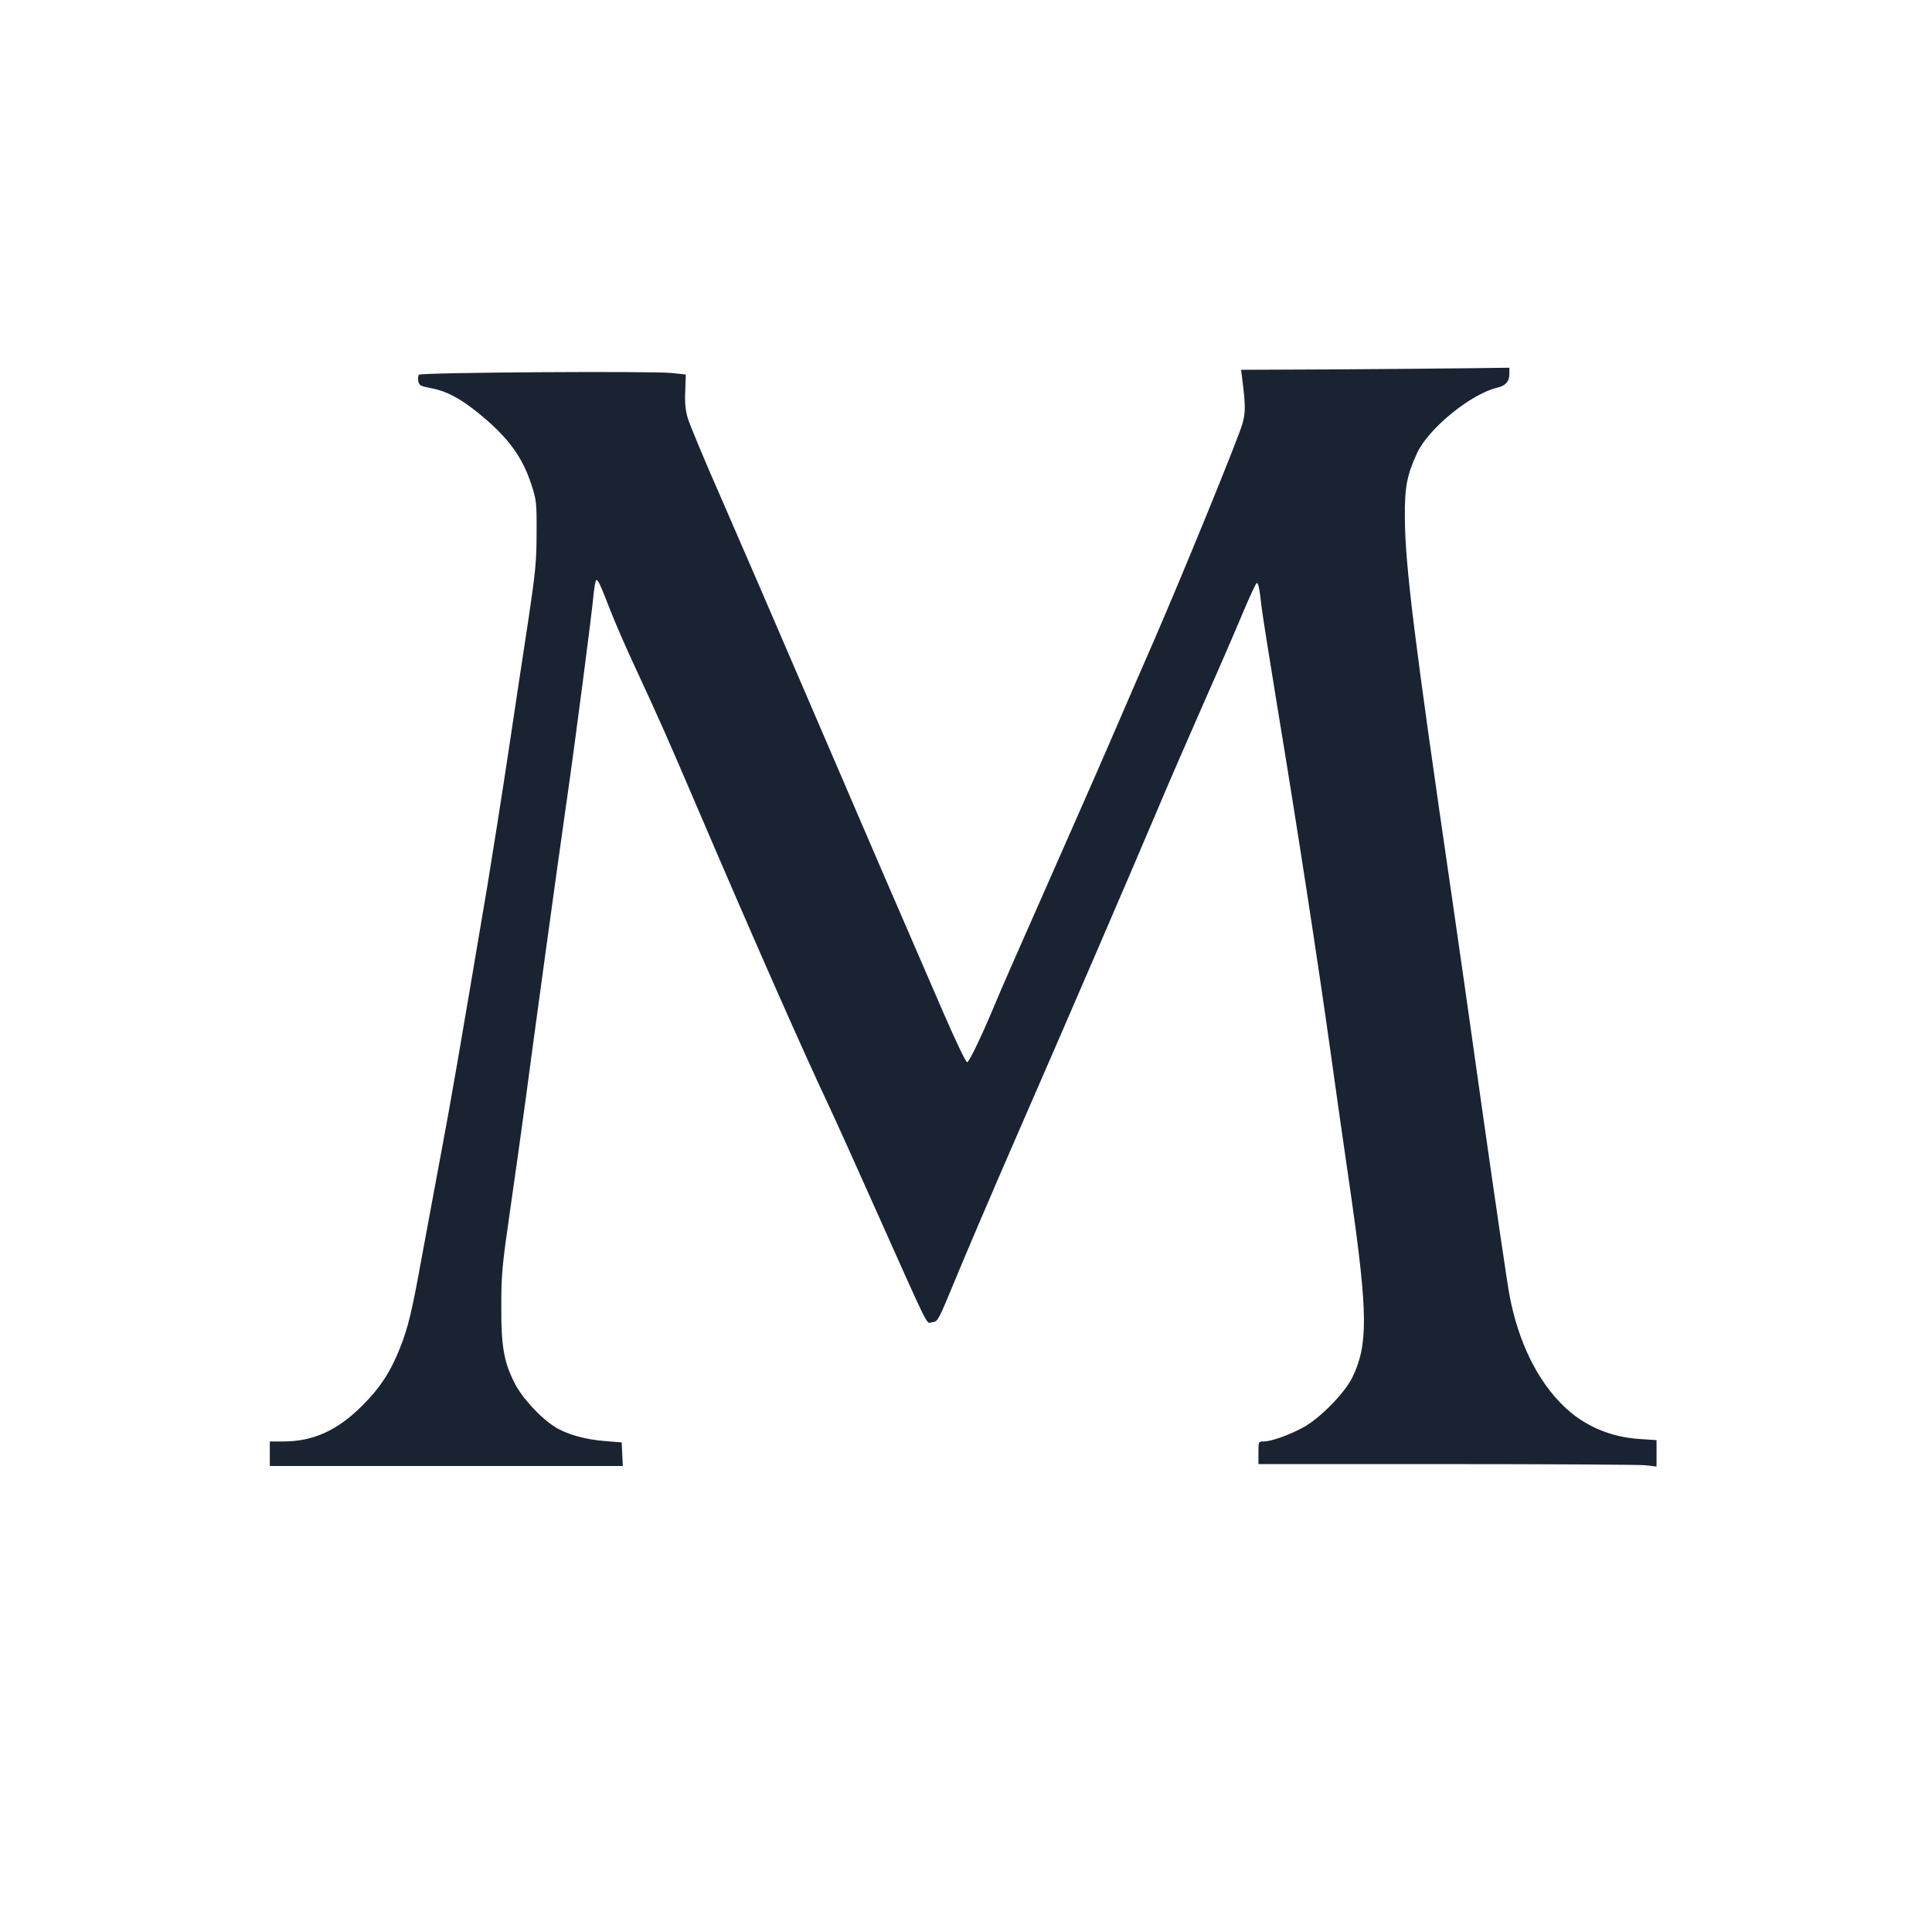 <?xml version="1.0" standalone="no"?>
<!DOCTYPE svg PUBLIC "-//W3C//DTD SVG 20010904//EN"
 "http://www.w3.org/TR/2001/REC-SVG-20010904/DTD/svg10.dtd">
<svg version="1.0" xmlns="http://www.w3.org/2000/svg"
 width="1024pt" height="1024pt" viewBox="0 0 1024 1024"
 preserveAspectRatio="xMidYMid meet">
<g transform="translate(0,1024) scale(0.1,-0.1)"
fill="#1a2332" stroke="none">
<path d="M8000 8257 c0 -39 -21 -62 -65 -72 -140 -33 -366 -218 -425 -348 -54
-119 -65 -178 -64 -342 2 -258 51 -651 248 -2000 25 -170 100 -695 166 -1165
67 -470 130 -901 141 -957 47 -247 147 -450 286 -585 108 -105 247 -165 404
-175 l89 -6 0 -70 0 -70 -61 7 c-34 3 -509 6 -1055 6 l-994 0 0 60 c0 59 0 60
28 60 38 0 128 31 205 72 87 45 224 183 265 268 83 170 82 338 -6 955 -34 231
-84 584 -112 785 -64 458 -177 1192 -280 1815 -43 264 -82 507 -85 540 -9 83
-15 115 -24 115 -4 0 -36 -69 -71 -152 -35 -84 -126 -295 -203 -468 -76 -173
-195 -445 -262 -605 -154 -363 -438 -1022 -738 -1710 -127 -291 -272 -631
-323 -755 -90 -218 -93 -225 -122 -228 -35 -4 -3 -68 -292 578 -114 256 -229
510 -255 565 -147 312 -400 886 -710 1610 -148 346 -187 434 -317 715 -50 107
-110 245 -133 305 -55 141 -66 165 -75 160 -4 -3 -10 -37 -14 -77 -9 -101 -99
-792 -141 -1083 -48 -332 -177 -1274 -220 -1600 -20 -148 -57 -412 -82 -585
-41 -284 -46 -333 -46 -500 -1 -214 13 -294 68 -406 38 -78 137 -187 215 -236
62 -40 162 -68 267 -76 l88 -7 3 -62 3 -63 -936 0 -935 0 0 65 0 65 73 0 c157
0 287 59 417 190 93 92 150 179 199 303 44 109 65 198 116 481 26 138 73 395
106 571 54 288 87 481 243 1405 24 146 74 461 110 700 36 239 84 561 108 715
36 242 42 303 42 450 1 161 -1 175 -28 258 -49 150 -128 255 -286 382 -92 74
-164 112 -242 127 -59 11 -67 15 -71 38 -3 14 -1 29 4 34 11 12 1236 20 1339
9 l75 -8 -3 -87 c-3 -60 1 -104 13 -143 9 -32 88 -222 177 -424 88 -201 310
-715 493 -1141 313 -728 403 -937 685 -1587 63 -145 119 -263 126 -263 11 0
82 149 157 330 19 47 133 306 252 575 119 270 275 623 345 785 70 162 180 417
245 565 152 351 439 1053 460 1129 17 57 17 101 -1 238 l-6 48 469 2 c257 2
577 4 711 6 l242 3 0 -34z"/>
</g>
</svg>

